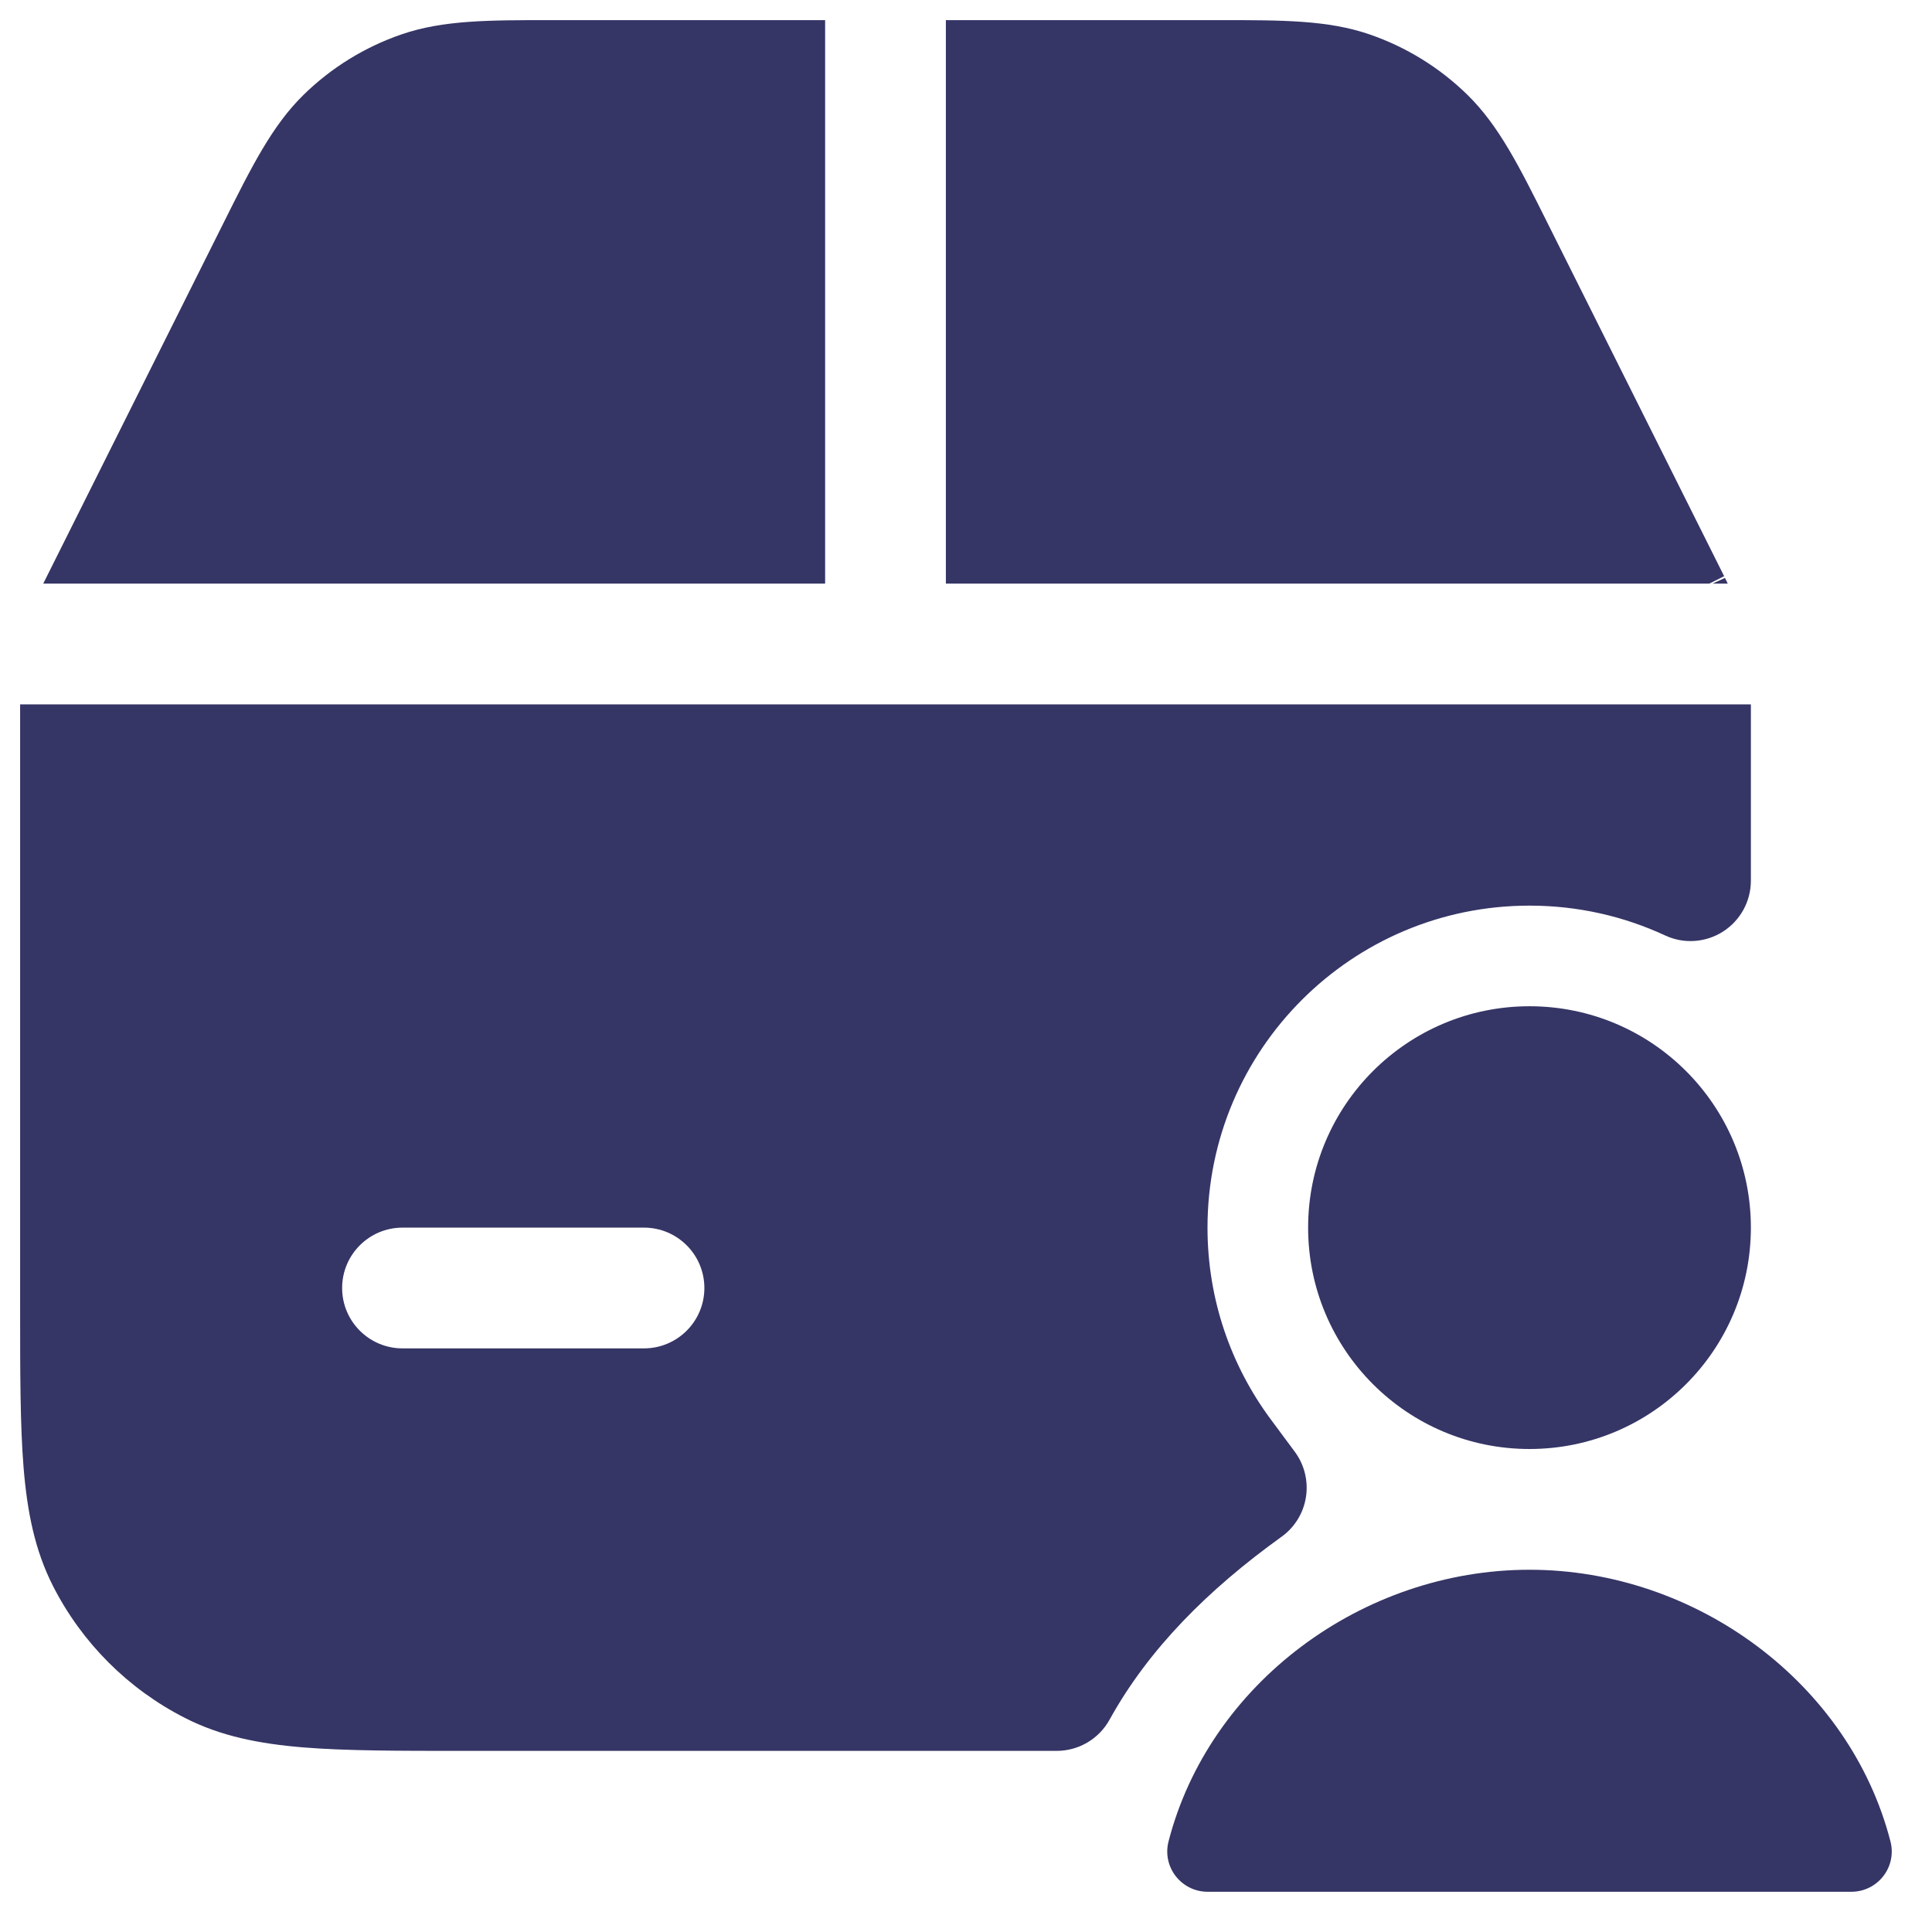 <svg width="24" height="24" viewBox="0 0 24 24" fill="none" xmlns="http://www.w3.org/2000/svg">
<g clip-path="url(#clip0_9001_291325)">
<path d="M10.25 0.25H6.853C6.072 0.25 5.503 0.249 4.985 0.428C4.53 0.585 4.115 0.841 3.771 1.178C3.38 1.561 3.126 2.07 2.777 2.769L0.567 7.19C0.556 7.21 0.546 7.23 0.537 7.25H10.25V0.25Z" fill="#353566"/>
<path fill-rule="evenodd" clip-rule="evenodd" d="M0.25 8.75L0.25 16.232C0.25 17.045 0.25 17.701 0.293 18.232C0.338 18.778 0.432 19.258 0.659 19.703C1.018 20.408 1.592 20.982 2.298 21.341C2.742 21.568 3.222 21.662 3.769 21.707C4.299 21.75 4.955 21.75 5.768 21.75H13.127C13.399 21.75 13.651 21.602 13.783 21.363C14.27 20.482 15.009 19.745 15.92 19.09C16.083 18.973 16.192 18.796 16.223 18.597C16.254 18.399 16.204 18.196 16.085 18.035L15.783 17.628C15.291 16.963 15 16.142 15 15.25C15 13.041 16.791 11.25 19 11.25C19.603 11.25 20.173 11.383 20.684 11.62C20.916 11.729 21.187 11.71 21.403 11.573C21.619 11.435 21.75 11.197 21.75 10.94L21.75 8.75H0.25ZM8.75 16C8.75 16.414 8.414 16.75 8 16.75H5C4.586 16.75 4.25 16.414 4.25 16C4.25 15.586 4.586 15.25 5 15.25H8C8.414 15.25 8.75 15.586 8.75 16Z" fill="#353566"/>
<path d="M21.463 7.25C21.454 7.23 21.444 7.21 21.433 7.19L21.418 7.158L19.223 2.769C18.874 2.07 18.62 1.561 18.229 1.178C17.885 0.841 17.47 0.585 17.015 0.428C16.497 0.249 15.928 0.25 15.147 0.25H11.75V7.25H21.233L21.418 7.158L21.422 7.168L21.428 7.179L21.274 7.25H21.463Z" fill="#353566"/>
<path d="M16.25 15.25C16.25 13.731 17.481 12.5 19 12.5C20.519 12.5 21.75 13.731 21.75 15.25C21.75 16.769 20.519 18 19 18C17.481 18 16.25 16.769 16.25 15.25Z" fill="#353566"/>
<path d="M19 19.5C16.921 19.5 15.02 20.917 14.516 22.875C14.477 23.025 14.51 23.184 14.605 23.306C14.7 23.428 14.845 23.5 15 23.5H23C23.155 23.5 23.3 23.428 23.395 23.306C23.49 23.184 23.523 23.025 23.484 22.875C22.98 20.917 21.079 19.5 19 19.5Z" fill="#353566"/>
</g>
<defs>
<clipPath id="clip0_9001_291325">
<rect width="24" height="24" fill="white"/>
</clipPath>
</defs>
</svg>
